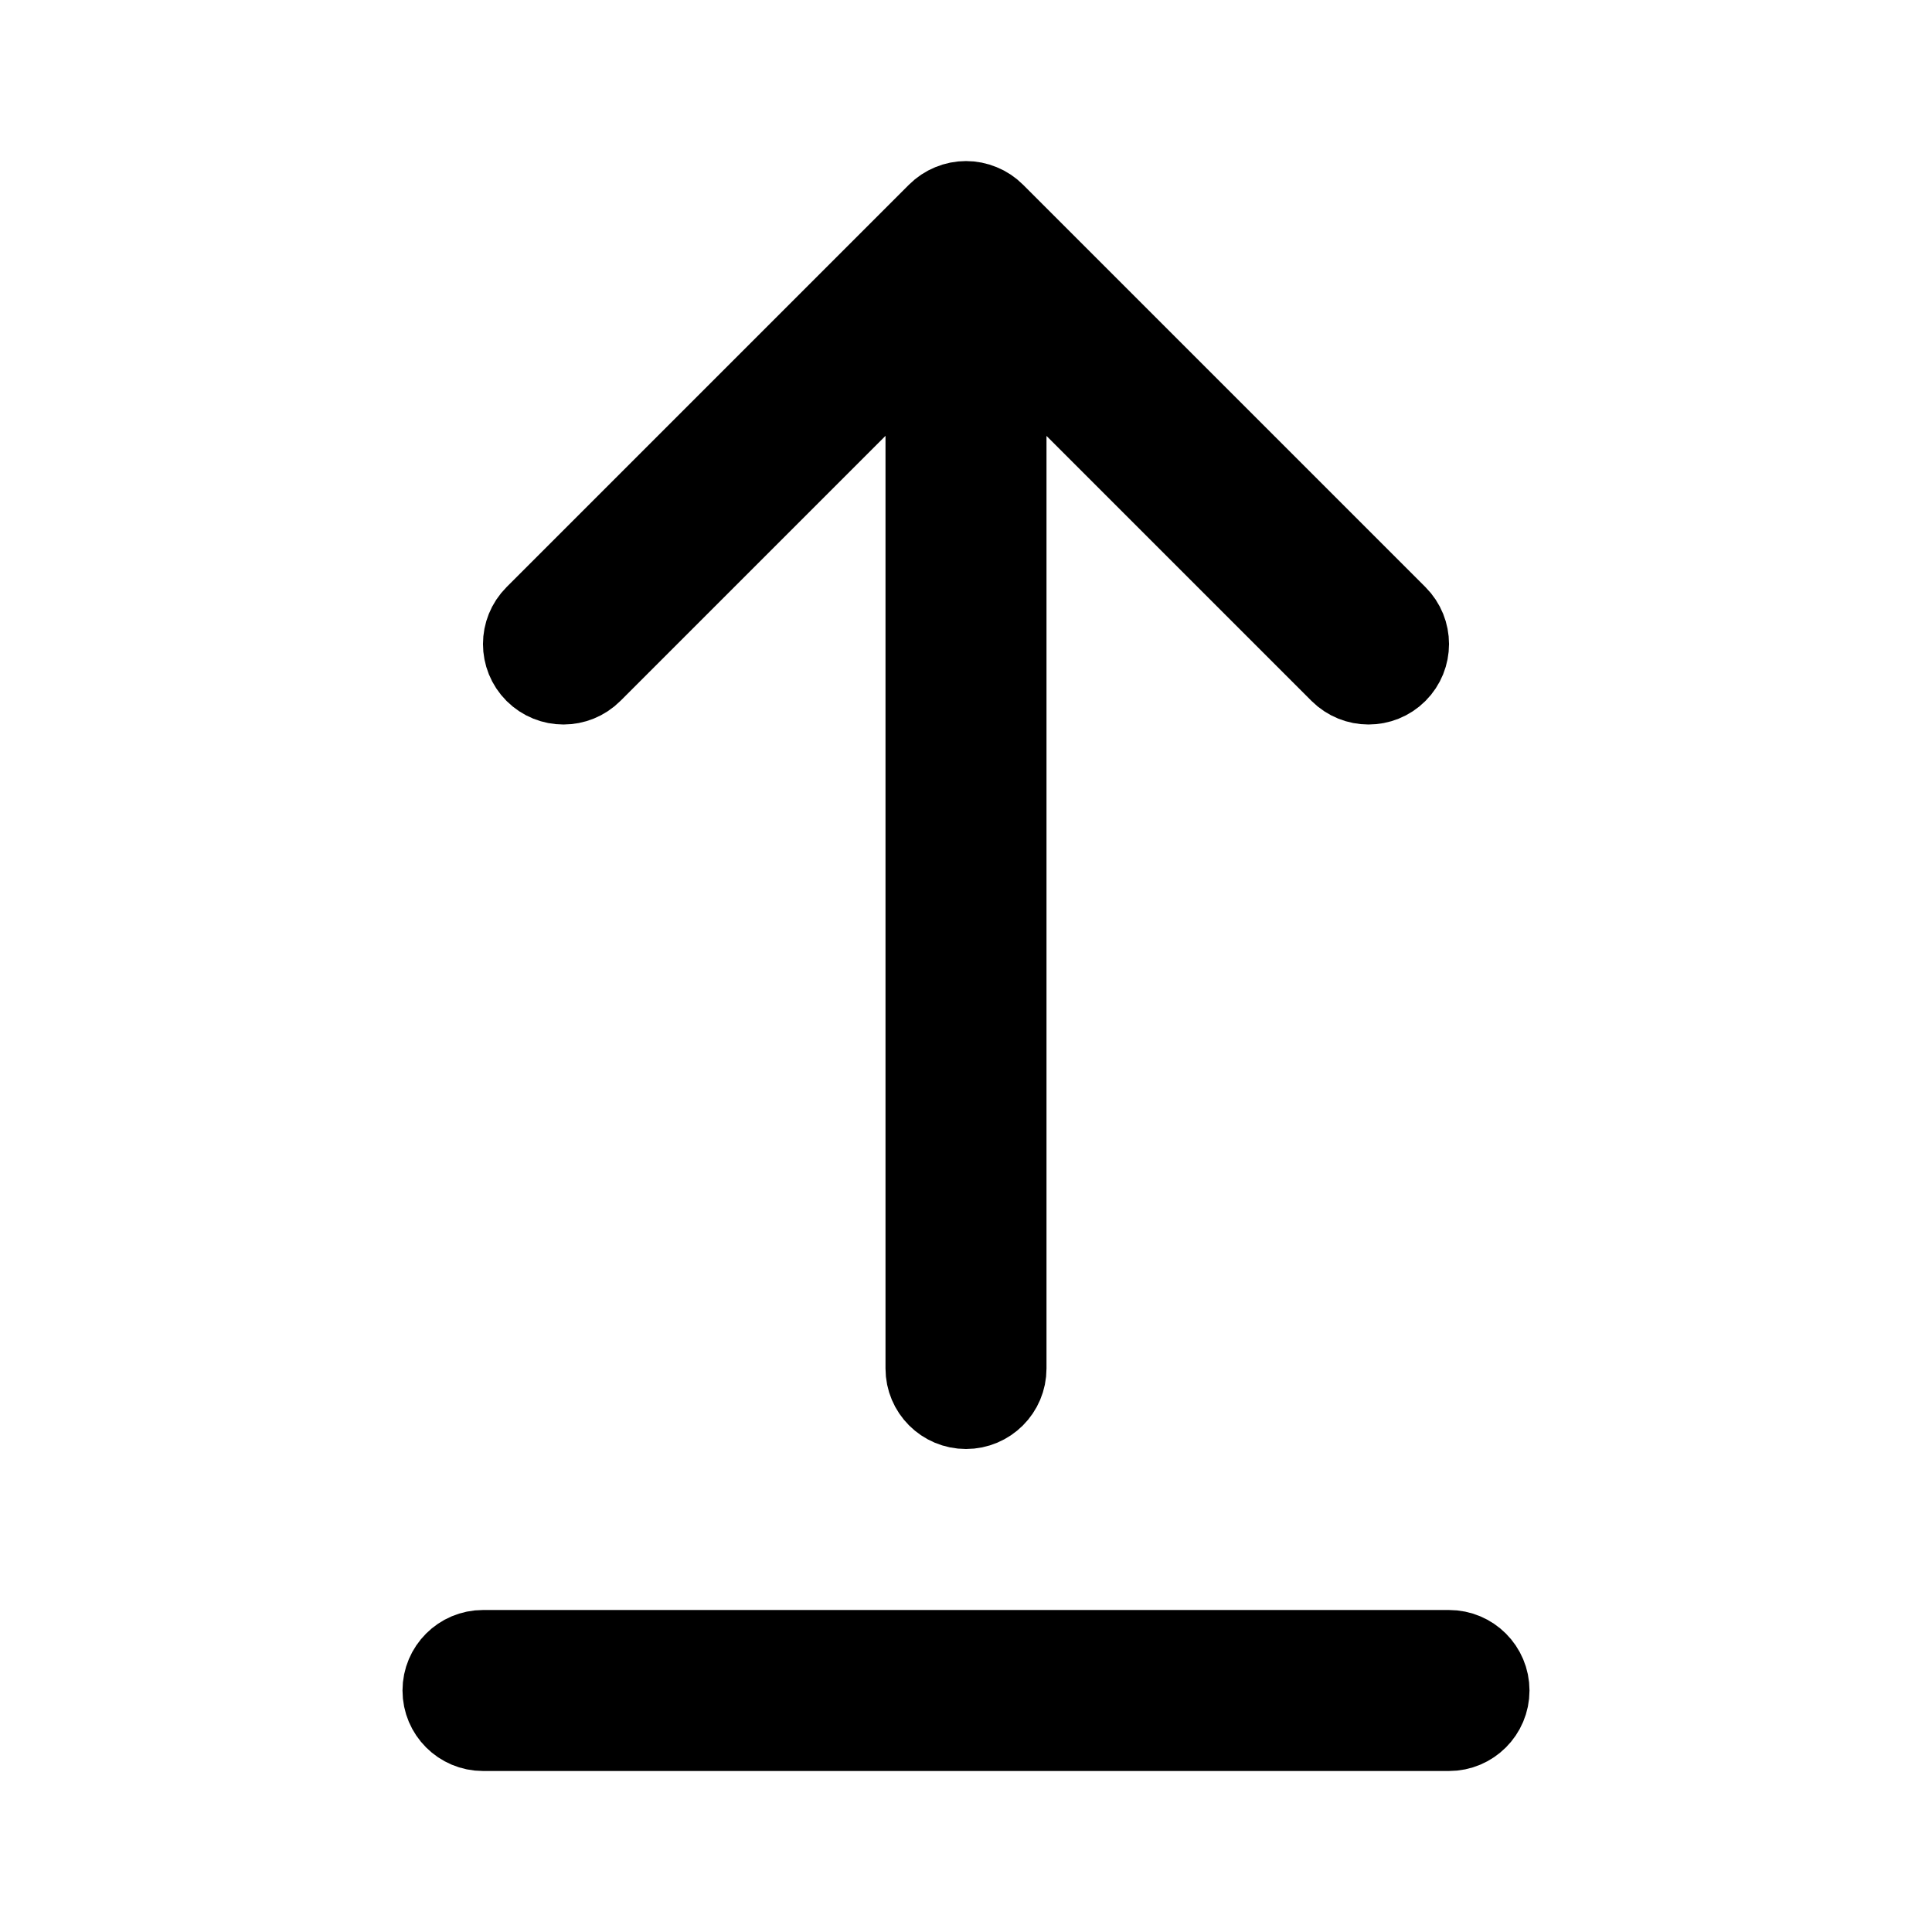 <svg viewBox="0 0 24 24" fill="currentColor" stroke="currentColor" xmlns="http://www.w3.org/2000/svg">
<path d="M6.646 8.354C6.451 8.159 6.451 7.842 6.646 7.647L11.646 2.647C11.692 2.601 11.748 2.564 11.809 2.539C11.931 2.488 12.069 2.488 12.191 2.539C12.253 2.564 12.308 2.601 12.354 2.647L17.354 7.647C17.549 7.842 17.549 8.159 17.354 8.354C17.256 8.452 17.128 8.5 17 8.5C16.872 8.5 16.744 8.451 16.646 8.354L12.5 4.208V17C12.5 17.276 12.276 17.5 12 17.5C11.724 17.5 11.5 17.276 11.5 17V4.207L7.354 8.353C7.158 8.549 6.842 8.549 6.646 8.354ZM18 20.5H6C5.724 20.5 5.5 20.724 5.5 21C5.5 21.276 5.724 21.5 6 21.5H18C18.276 21.5 18.5 21.276 18.5 21C18.5 20.724 18.276 20.5 18 20.5Z" />
</svg>
